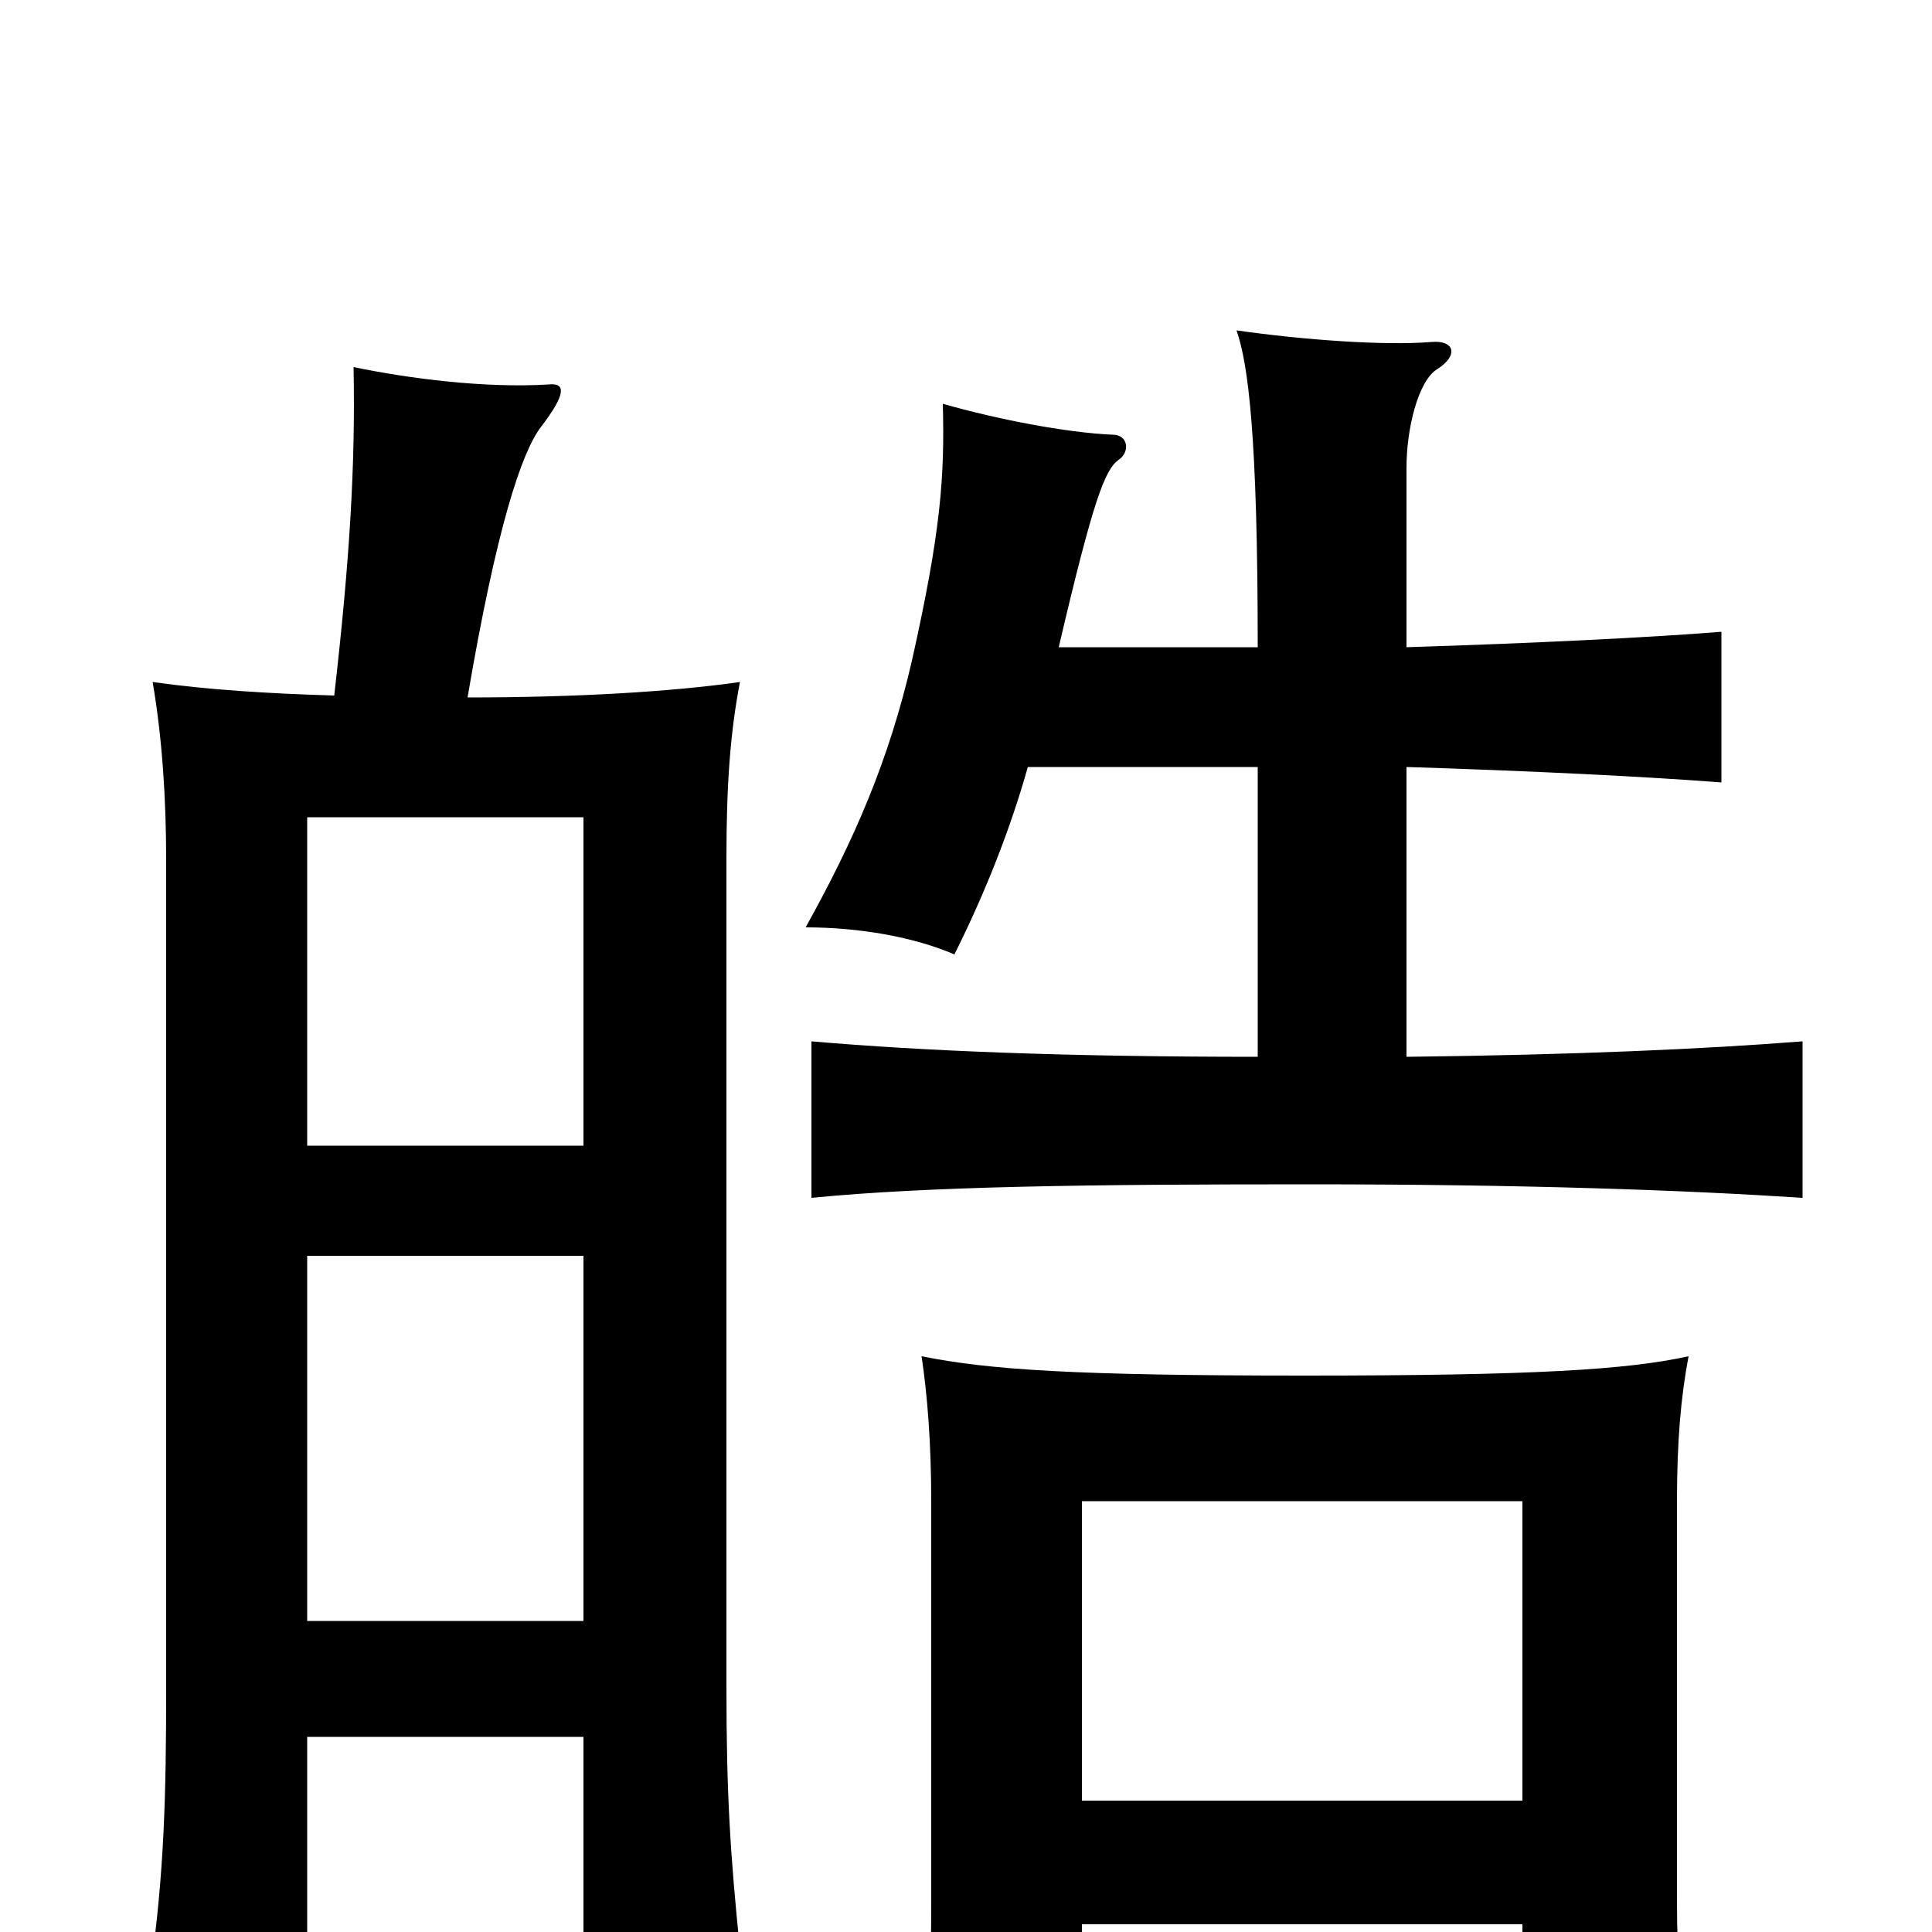 <svg xmlns="http://www.w3.org/2000/svg" viewBox="0 -1000 1000 1000">
	<path fill="#000000" d="M302 -407H159V-577H302ZM302 -161H159V-350H302ZM159 -101H302V9H383C378 -40 376 -71 376 -127V-556C376 -594 378 -621 383 -647C348 -642 299 -639 242 -639C257 -727 270 -766 280 -779C293 -796 293 -802 284 -801C251 -799 212 -804 183 -810C184 -759 181 -710 173 -640C139 -641 107 -643 79 -647C84 -618 86 -586 86 -555V-126C86 -71 85 -31 78 19H159ZM788 -68H560V-223H788ZM560 -4H788V66H874C870 42 868 16 868 -17V-223C868 -254 870 -277 874 -298C842 -291 794 -288 675 -288C556 -288 512 -291 477 -298C480 -278 482 -253 482 -223V-15C482 19 481 43 476 73H560ZM651 -665H548C566 -742 572 -757 579 -762C585 -766 584 -775 576 -775C552 -776 516 -783 488 -791C489 -753 487 -725 472 -658C460 -606 442 -565 417 -520C445 -520 473 -515 494 -506C510 -538 523 -571 532 -603H651V-453C551 -453 478 -456 420 -461V-380C481 -386 564 -387 677 -387C789 -387 872 -384 933 -380V-461C882 -457 815 -454 728 -453V-603C792 -601 853 -598 891 -595V-673C854 -670 792 -667 728 -665V-758C728 -778 734 -803 744 -809C755 -816 753 -824 741 -823C717 -821 675 -824 640 -829C646 -812 651 -775 651 -665Z"/>
</svg>
